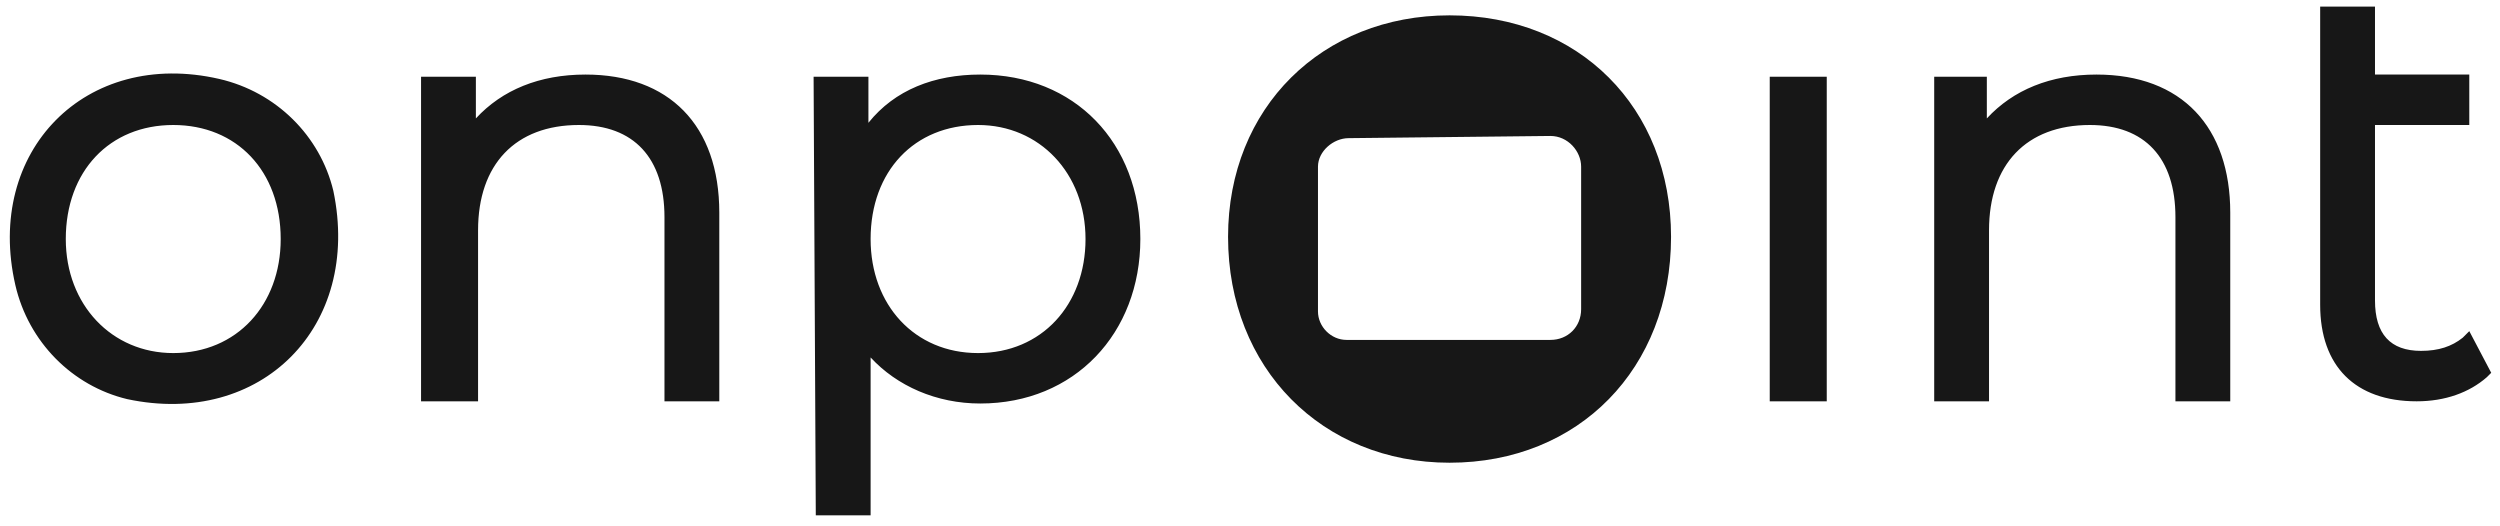 <svg version="1.2" xmlns="http://www.w3.org/2000/svg" viewBox="0 0 114 24" width="114" height="24">
	<title>Shape 1</title>
	<style>
		.s0 { fill: #171717 } 
	</style>
	<path id="Shape 1" fill-rule="evenodd" class="s0" d="m15.2 8.7c1.3 6.2-3.3 10.8-9.4 9.5-2.5-0.6-4.5-2.6-5.1-5.2-1.4-6.1 3.2-10.8 9.3-9.4 2.6 0.6 4.6 2.6 5.2 5.1zm-2.4 2.2c0-3.1-2-5.2-4.9-5.2-2.9 0-4.9 2.1-4.9 5.2 0 3 2.1 5.2 4.9 5.2 2.9 0 4.9-2.2 4.9-5.2zm20-1.2v8.6h-2.5v-8.4c0-2.7-1.4-4.2-3.9-4.2-2.9 0-4.6 1.8-4.6 4.8v7.8h-2.6v-14.8h2.5v1.9c1.2-1.3 2.9-2 5-2 3.8 0 6.1 2.3 6.1 6.3zm19.2 1.2c0 4.3-3 7.5-7.3 7.5-2 0-3.8-0.8-5-2.1v7.2h-2.5l-0.1-20h2.5v2.1c1.2-1.5 3-2.2 5.1-2.2 4.3 0 7.3 3.1 7.3 7.5zm-2.5 0c0-3-2.1-5.2-4.9-5.2-2.9 0-4.9 2.1-4.9 5.2 0 3 2 5.2 4.9 5.2 2.9 0 4.9-2.2 4.9-5.2zm33.8-7.4v14.8h-2.6v-14.8zm18.4 6.2v8.6h-2.5v-8.4c0-2.7-1.4-4.2-3.9-4.2-2.9 0-4.6 1.8-4.6 4.8v7.8h-2.5v-14.8h2.4v1.9c1.2-1.3 2.9-2 5-2 3.9 0 6.1 2.4 6.1 6.3zm11.9 7.3l-0.2 0.2c-0.8 0.7-1.9 1.1-3.2 1.1-2.8 0-4.4-1.6-4.4-4.4v-8.2-2.3-3.1h2.5v3.1h4.3v2.3h-4.3v8q0 2.3 2.1 2.3c0.8 0 1.4-0.2 1.9-0.6l0.3-0.3zm-37.4-6.2c0 6-4.2 10.3-10.1 10.3-5.8 0-10.1-4.3-10.1-10.3 0-5.9 4.3-10.1 10.1-10.1 5.9 0 10.1 4.2 10.1 10.1zm-4.1 3.3v-6.5c0-0.7-0.6-1.4-1.4-1.4l-9.2 0.1c-0.7 0-1.4 0.6-1.4 1.3v6.6c0 0.7 0.6 1.3 1.3 1.3h9.3c0.8 0 1.4-0.6 1.4-1.4z"/>
</svg>